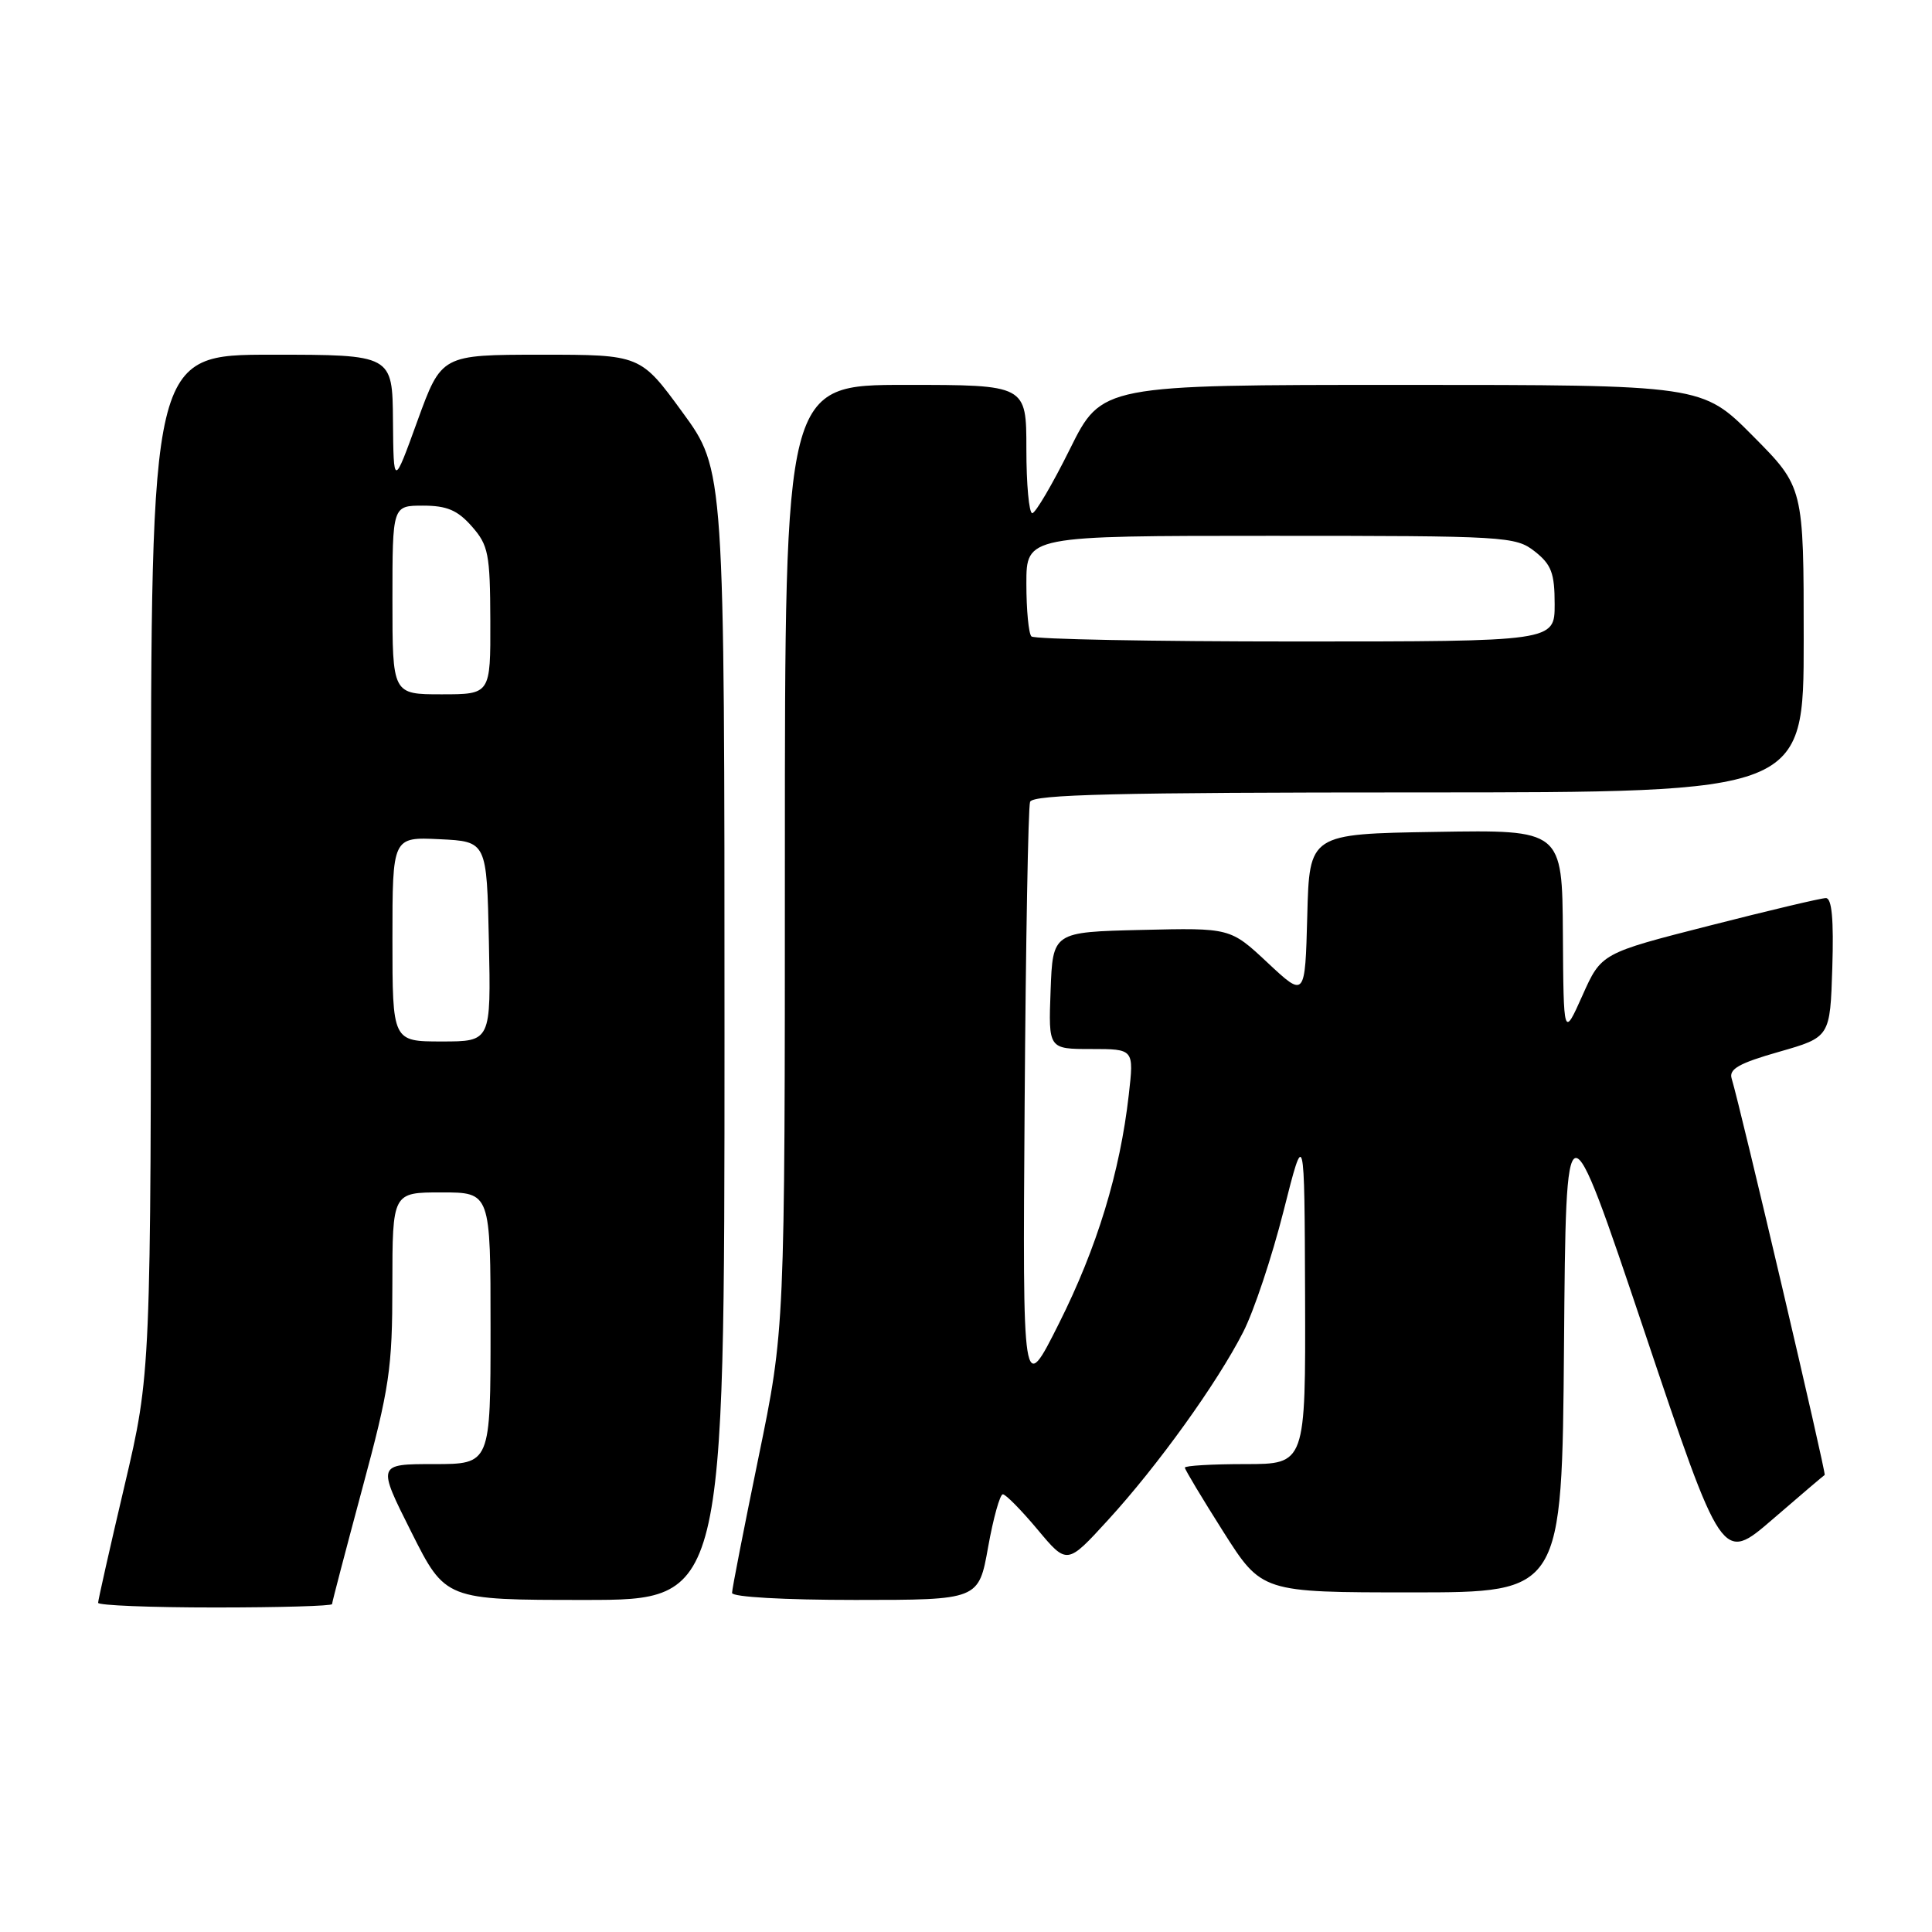 <?xml version="1.0" encoding="UTF-8" standalone="no"?>
<!DOCTYPE svg PUBLIC "-//W3C//DTD SVG 1.1//EN" "http://www.w3.org/Graphics/SVG/1.1/DTD/svg11.dtd" >
<svg xmlns="http://www.w3.org/2000/svg" xmlns:xlink="http://www.w3.org/1999/xlink" version="1.1" viewBox="0 0 256 256">
 <g >
 <path fill="currentColor"
d=" M 44.00 212.55 C 44.00 212.31 45.80 205.45 47.99 197.30 C 51.62 183.84 51.99 181.39 51.99 170.25 C 52.00 158.00 52.00 158.00 58.50 158.00 C 65.00 158.00 65.00 158.00 65.00 176.00 C 65.00 194.00 65.00 194.00 57.49 194.00 C 49.98 194.00 49.98 194.00 54.50 203.00 C 59.02 212.00 59.02 212.00 77.51 212.00 C 96.00 212.00 96.00 212.00 96.00 137.13 C 96.00 62.25 96.00 62.25 90.43 54.63 C 84.86 47.00 84.86 47.00 71.68 47.00 C 58.50 47.01 58.50 47.01 55.32 55.75 C 52.15 64.50 52.15 64.50 52.07 55.75 C 52.00 47.00 52.00 47.00 36.00 47.00 C 20.00 47.00 20.00 47.00 20.00 114.48 C 20.00 181.96 20.00 181.96 16.50 196.86 C 14.57 205.06 13.00 212.04 13.00 212.38 C 13.00 212.72 19.97 213.00 28.50 213.00 C 37.03 213.00 44.00 212.80 44.00 212.55 Z  M 130.93 205.00 C 131.62 201.15 132.50 198.00 132.88 198.00 C 133.26 198.00 135.33 200.10 137.48 202.67 C 141.39 207.35 141.39 207.35 146.81 201.42 C 153.39 194.24 161.27 183.28 164.73 176.50 C 166.14 173.75 168.54 166.55 170.07 160.50 C 172.85 149.50 172.85 149.50 172.93 171.75 C 173.00 194.00 173.00 194.00 165.00 194.00 C 160.60 194.00 157.00 194.21 157.00 194.47 C 157.00 194.72 159.30 198.55 162.10 202.97 C 167.20 211.00 167.20 211.00 187.09 211.00 C 206.97 211.00 206.97 211.00 207.24 178.25 C 207.50 145.50 207.50 145.50 217.85 176.29 C 228.19 207.08 228.19 207.08 234.85 201.34 C 238.51 198.18 241.62 195.53 241.78 195.44 C 242.02 195.30 230.66 146.88 229.45 142.90 C 229.07 141.65 230.46 140.87 235.73 139.37 C 242.50 137.43 242.50 137.43 242.79 128.22 C 242.99 121.82 242.73 119.00 241.94 119.00 C 241.31 119.00 234.36 120.65 226.49 122.66 C 212.18 126.31 212.18 126.31 209.68 131.91 C 207.18 137.50 207.18 137.50 207.09 123.73 C 207.00 109.95 207.00 109.95 190.25 110.23 C 173.50 110.50 173.50 110.50 173.22 121.35 C 172.93 132.21 172.93 132.21 167.97 127.57 C 163.02 122.94 163.02 122.94 151.26 123.22 C 139.50 123.50 139.50 123.50 139.21 131.25 C 138.92 139.00 138.92 139.00 144.59 139.00 C 150.26 139.00 150.26 139.00 149.57 145.06 C 148.41 155.33 145.36 165.32 140.32 175.36 C 135.50 184.97 135.50 184.97 135.77 146.23 C 135.92 124.93 136.24 106.94 136.49 106.25 C 136.84 105.27 148.05 105.00 187.97 105.00 C 239.00 105.00 239.00 105.00 239.00 84.78 C 239.00 64.55 239.00 64.55 232.28 57.78 C 225.55 51.00 225.55 51.00 185.77 51.00 C 145.99 51.00 145.99 51.00 141.77 59.50 C 139.45 64.18 137.20 68.00 136.78 68.00 C 136.35 68.00 136.00 64.17 136.00 59.50 C 136.00 51.00 136.00 51.00 120.00 51.00 C 104.00 51.00 104.00 51.00 104.00 113.57 C 104.00 176.15 104.00 176.15 100.50 193.14 C 98.58 202.49 97.00 210.55 97.00 211.07 C 97.00 211.61 103.89 212.00 113.34 212.00 C 129.68 212.00 129.68 212.00 130.93 205.00 Z  M 52.00 124.45 C 52.00 110.90 52.00 110.90 58.25 111.20 C 64.50 111.50 64.50 111.50 64.78 124.75 C 65.06 138.00 65.06 138.00 58.53 138.00 C 52.00 138.00 52.00 138.00 52.00 124.45 Z  M 52.00 79.50 C 52.00 67.00 52.00 67.00 56.05 67.00 C 59.21 67.00 60.63 67.60 62.52 69.75 C 64.72 72.25 64.94 73.38 64.97 82.25 C 65.00 92.00 65.00 92.00 58.50 92.00 C 52.00 92.00 52.00 92.00 52.00 79.50 Z  M 136.67 84.33 C 136.30 83.97 136.00 80.82 136.00 77.33 C 136.00 71.00 136.00 71.00 168.37 71.00 C 199.59 71.00 200.82 71.07 203.37 73.07 C 205.57 74.81 206.00 75.94 206.00 80.07 C 206.00 85.00 206.00 85.00 171.67 85.00 C 152.78 85.00 137.03 84.70 136.67 84.33 Z "/>
</g>
</svg>